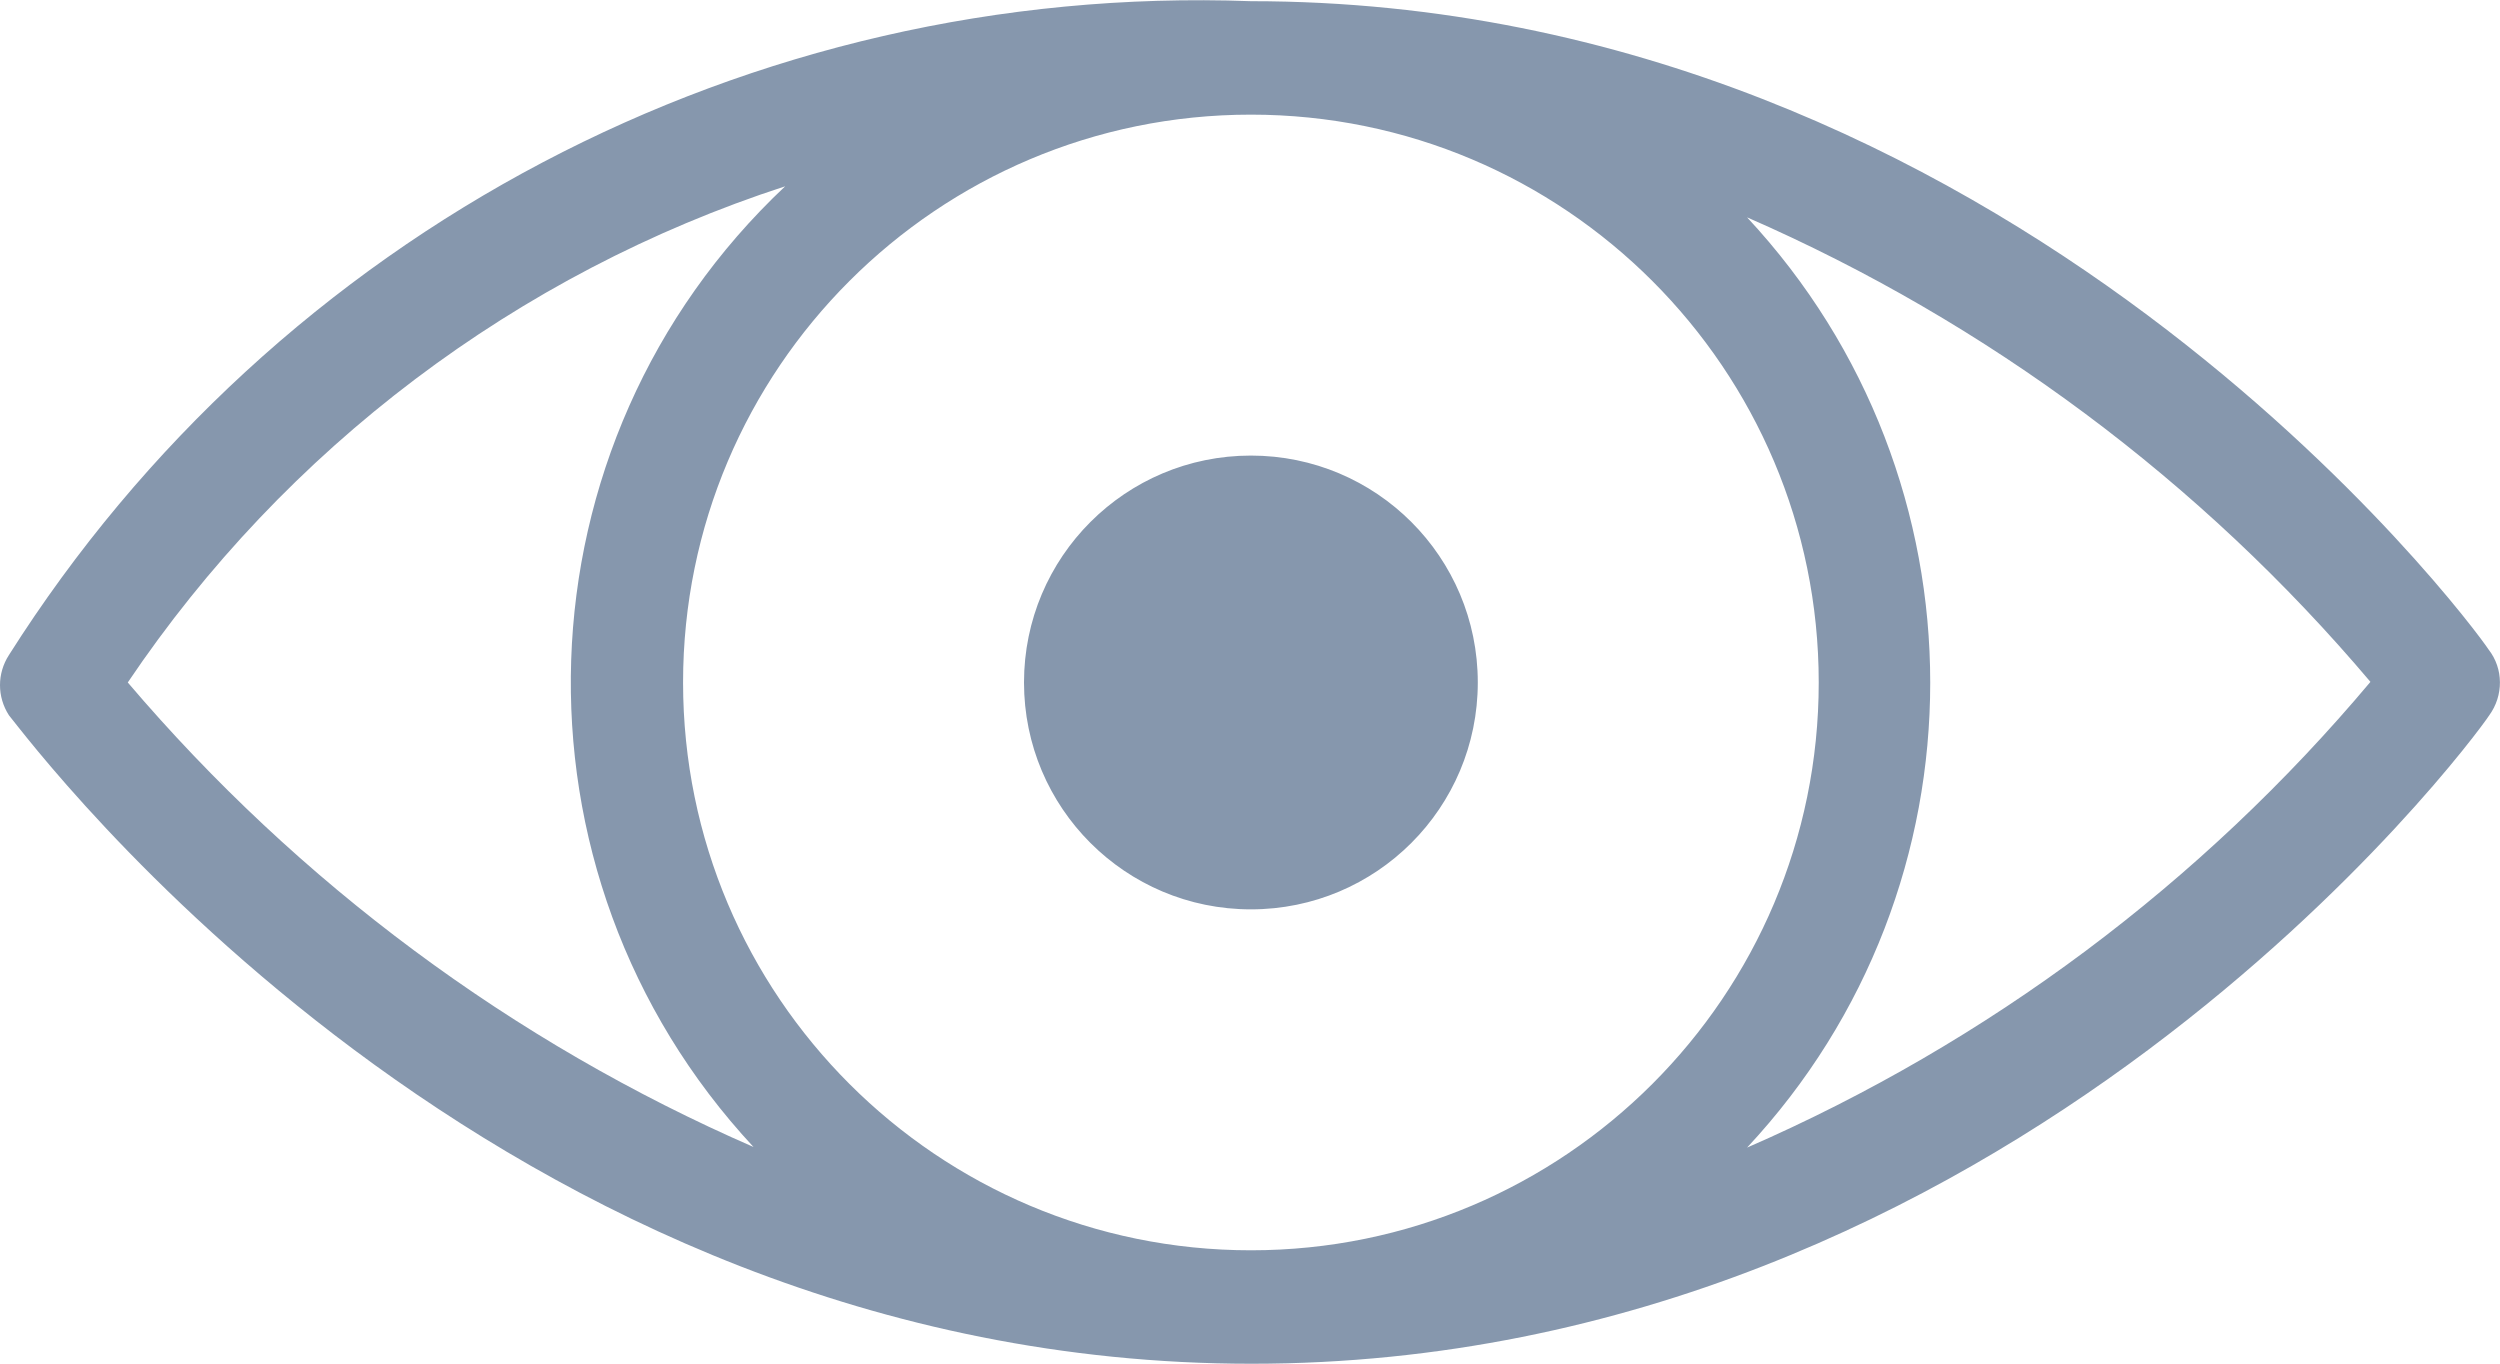 <?xml version="1.0" encoding="utf-8"?>
<!-- Generator: Adobe Illustrator 23.0.3, SVG Export Plug-In . SVG Version: 6.00 Build 0)  -->
<svg version="1.1" id="Layer_1" xmlns="http://www.w3.org/2000/svg" xmlns:xlink="http://www.w3.org/1999/xlink" x="0px" y="0px"
	 viewBox="0 0 41.87 22.84" style="enable-background:new 0 0 41.87 22.84;" xml:space="preserve">
<style type="text/css">
	.st0{fill:#70B8A7;}
	.st1{opacity:0.9;fill:#02141E;}
	.st2{opacity:0.36;fill:none;stroke:#000000;stroke-miterlimit:10;}
	.st3{opacity:0.95;fill:#02141E;}
	.st4{opacity:0.14;fill:#8697AD;}
	.st5{fill:#8697AD;}
	.st6{opacity:0.25;fill:#8697AD;}
	.st7{opacity:0.5;fill:#8697AD;}
	.st8{opacity:0.8;fill:none;stroke:#D2F2FF;stroke-miterlimit:10;}
	.st9{opacity:0.1;fill:#8697AD;}
	.st10{opacity:0.94;fill:#BE1E2D;}
	.st11{opacity:0.94;fill:#929497;}
	.st12{opacity:0.94;fill:#231F20;}
	.st13{fill:#1EBDFF;}
	.st14{fill:none;}
	.st15{fill:none;stroke:#8697AD;stroke-miterlimit:10;}
	.st16{opacity:0.36;fill:none;stroke:#6D6E70;stroke-miterlimit:10;}
	.st17{fill:none;stroke:#CDD6E0;stroke-width:0.5;stroke-miterlimit:10;}
	.st18{clip-path:url(#SVGID_7_);}
	.st19{clip-path:url(#SVGID_11_);}
	.st20{clip-path:url(#SVGID_21_);}
	.st21{fill:#66ADED;}
	.st22{clip-path:url(#SVGID_22_);}
	.st23{clip-path:url(#SVGID_23_);}
	.st24{clip-path:url(#SVGID_24_);}
	.st25{clip-path:url(#SVGID_25_);}
	.st26{clip-path:url(#SVGID_54_);}
	.st27{fill:url(#SVGID_55_);}
	.st28{fill:url(#SVGID_56_);}
	.st29{fill:url(#SVGID_57_);}
	.st30{clip-path:url(#SVGID_58_);}
	.st31{fill:url(#SVGID_59_);}
	.st32{fill:url(#SVGID_60_);}
	.st33{fill:url(#SVGID_61_);}
	.st34{fill:#606060;}
	.st35{fill:url(#SVGID_62_);}
	.st36{fill:url(#SVGID_63_);}
	.st37{opacity:0.3;}
	.st38{fill:none;stroke:#FF0068;stroke-width:2;stroke-linecap:round;stroke-miterlimit:10;}
	.st39{fill:#FF0062;}
	.st40{opacity:0.5;fill:#09090A;}
	.st41{fill:none;stroke:#D2F2FF;stroke-miterlimit:10;}
	.st42{fill:none;stroke:#8697AD;stroke-width:2;stroke-linecap:round;stroke-miterlimit:10;}
	.st43{fill:#1EBDFF;stroke:#1EBDFF;stroke-width:0.26;stroke-miterlimit:10;}
	.st44{fill:#FFFFFF;}
	.st45{fill:url(#SVGID_64_);}
	.st46{opacity:0.7;fill:#02141E;}
	.st47{opacity:0.32;fill:#8697AD;}
	.st48{fill:#CDD6E0;}
	.st49{opacity:0.48;}
	.st50{opacity:0.3;fill:none;stroke:#8697AD;stroke-miterlimit:10;}
	.st51{fill:none;stroke:#CDD6E0;stroke-width:0.6;stroke-miterlimit:10;}
	.st52{fill:#F2F2F2;}
	.st53{fill:#E6E6E6;}
	.st54{fill:#CCCCCC;}
	.st55{fill:#B3B3B3;}
	.st56{fill:#808080;}
	.st57{fill:#D9E021;}
	.st58{fill:#8CC63F;}
	.st59{fill:#39B54A;}
	.st60{fill:#009245;}
	.st61{fill:#C1272D;}
	.st62{fill:#ED1C24;}
	.st63{fill:#F15A24;}
	.st64{fill:#F7931E;}
	.st65{fill:#1B1464;}
	.st66{fill:#2E3192;}
	.st67{fill:#0071BC;}
	.st68{fill:#29ABE2;}
	.st69{display:none;}
	.st70{display:inline;fill:none;stroke:#00FFFF;stroke-width:0.899;stroke-miterlimit:10;}
	.st71{display:inline;fill:none;stroke:#00FFFF;stroke-width:0.962;stroke-miterlimit:10;}
	.st72{fill:none;stroke:#1EBDFF;stroke-width:2;stroke-linecap:round;stroke-miterlimit:10;}
	.st73{opacity:0.8;fill:#02141E;}
	.st74{fill:#E2BA3B;}
	.st75{fill:#F9F9F9;}
	.st76{fill:none;stroke:#FFFFFF;stroke-miterlimit:10;}
	.st77{fill:none;stroke:#000000;stroke-width:0.96;stroke-miterlimit:10;}
	.st78{fill:none;stroke:#CDD6E0;stroke-width:0.786;stroke-miterlimit:10;}
	.st79{fill:#02141E;}
	.st80{opacity:0.3;fill:none;stroke:#8697AD;stroke-width:0.799;stroke-miterlimit:10;}
	.st81{fill:none;stroke:#CDD6E0;stroke-width:0.479;stroke-miterlimit:10;}
	.st82{clip-path:url(#SVGID_65_);}
	.st83{fill:#D2F2FF;}
	.st84{fill:#9FE2FF;}
	.st85{clip-path:url(#SVGID_67_);}
	.st86{clip-path:url(#SVGID_68_);}
	.st87{clip-path:url(#SVGID_69_);}
	.st88{clip-path:url(#SVGID_70_);}
	.st89{clip-path:url(#SVGID_71_);}
	.st90{clip-path:url(#SVGID_72_);}
	.st91{clip-path:url(#SVGID_73_);}
	.st92{clip-path:url(#SVGID_74_);}
	.st93{clip-path:url(#SVGID_75_);}
	.st94{opacity:0.8;fill:none;stroke:#F1F2F2;stroke-width:1.5;stroke-miterlimit:10;}
	.st95{fill:url(#SVGID_76_);}
	.st96{fill:none;stroke:#1EBDFF;stroke-width:1.088;stroke-miterlimit:10;}
	.st97{fill:#062C3D;}
	.st98{fill:none;stroke:#CDD6E0;stroke-width:0.75;stroke-miterlimit:10;}
	.st99{fill:#1EBDFF;stroke:#1EBDFF;stroke-width:1.125;stroke-miterlimit:10;}
	.st100{fill:none;stroke:#1EBDFF;stroke-width:2;stroke-miterlimit:10;}
	.st101{opacity:0.66;fill:#02141E;}
	.st102{fill:none;stroke:#CDD6E0;stroke-width:0.494;stroke-miterlimit:10;}
	.st103{fill:none;stroke:#CDD6E0;stroke-miterlimit:10;}
	.st104{fill:none;stroke:#8697AD;stroke-width:1.943;stroke-miterlimit:10;}
	.st105{fill:url(#SVGID_77_);}
</style>
<path class="st5" d="M41.68,10.88c-0.3-0.46-8.03-10.86-20.73-10.86C12.56-0.29,4.64,3.88,0.15,10.97c-0.2,0.31-0.2,0.7,0,1.01
	c0.38,0.46,8.1,10.86,20.81,10.86s20.43-10.4,20.73-10.86C41.93,11.65,41.93,11.2,41.68,10.88z M30.46,11.43
	c0,5.25-4.26,9.51-9.51,9.51s-9.51-4.26-9.51-9.51s4.26-9.51,9.51-9.51S30.46,6.18,30.46,11.43z M2.14,11.43
	c2.64-3.92,6.52-6.85,11.01-8.31c-4.57,4.3-4.81,11.49-0.53,16.09C8.58,17.45,5,14.79,2.14,11.43z M29.26,19.22
	c4.09-4.38,4.09-11.19,0-15.58c4.03,1.76,7.6,4.42,10.44,7.78C36.87,14.79,33.3,17.46,29.26,19.22z M17.15,11.43
	c0-2.1,1.7-3.8,3.8-3.8s3.8,1.7,3.8,3.8s-1.7,3.8-3.8,3.8S17.15,13.53,17.15,11.43z"/>
</svg>
